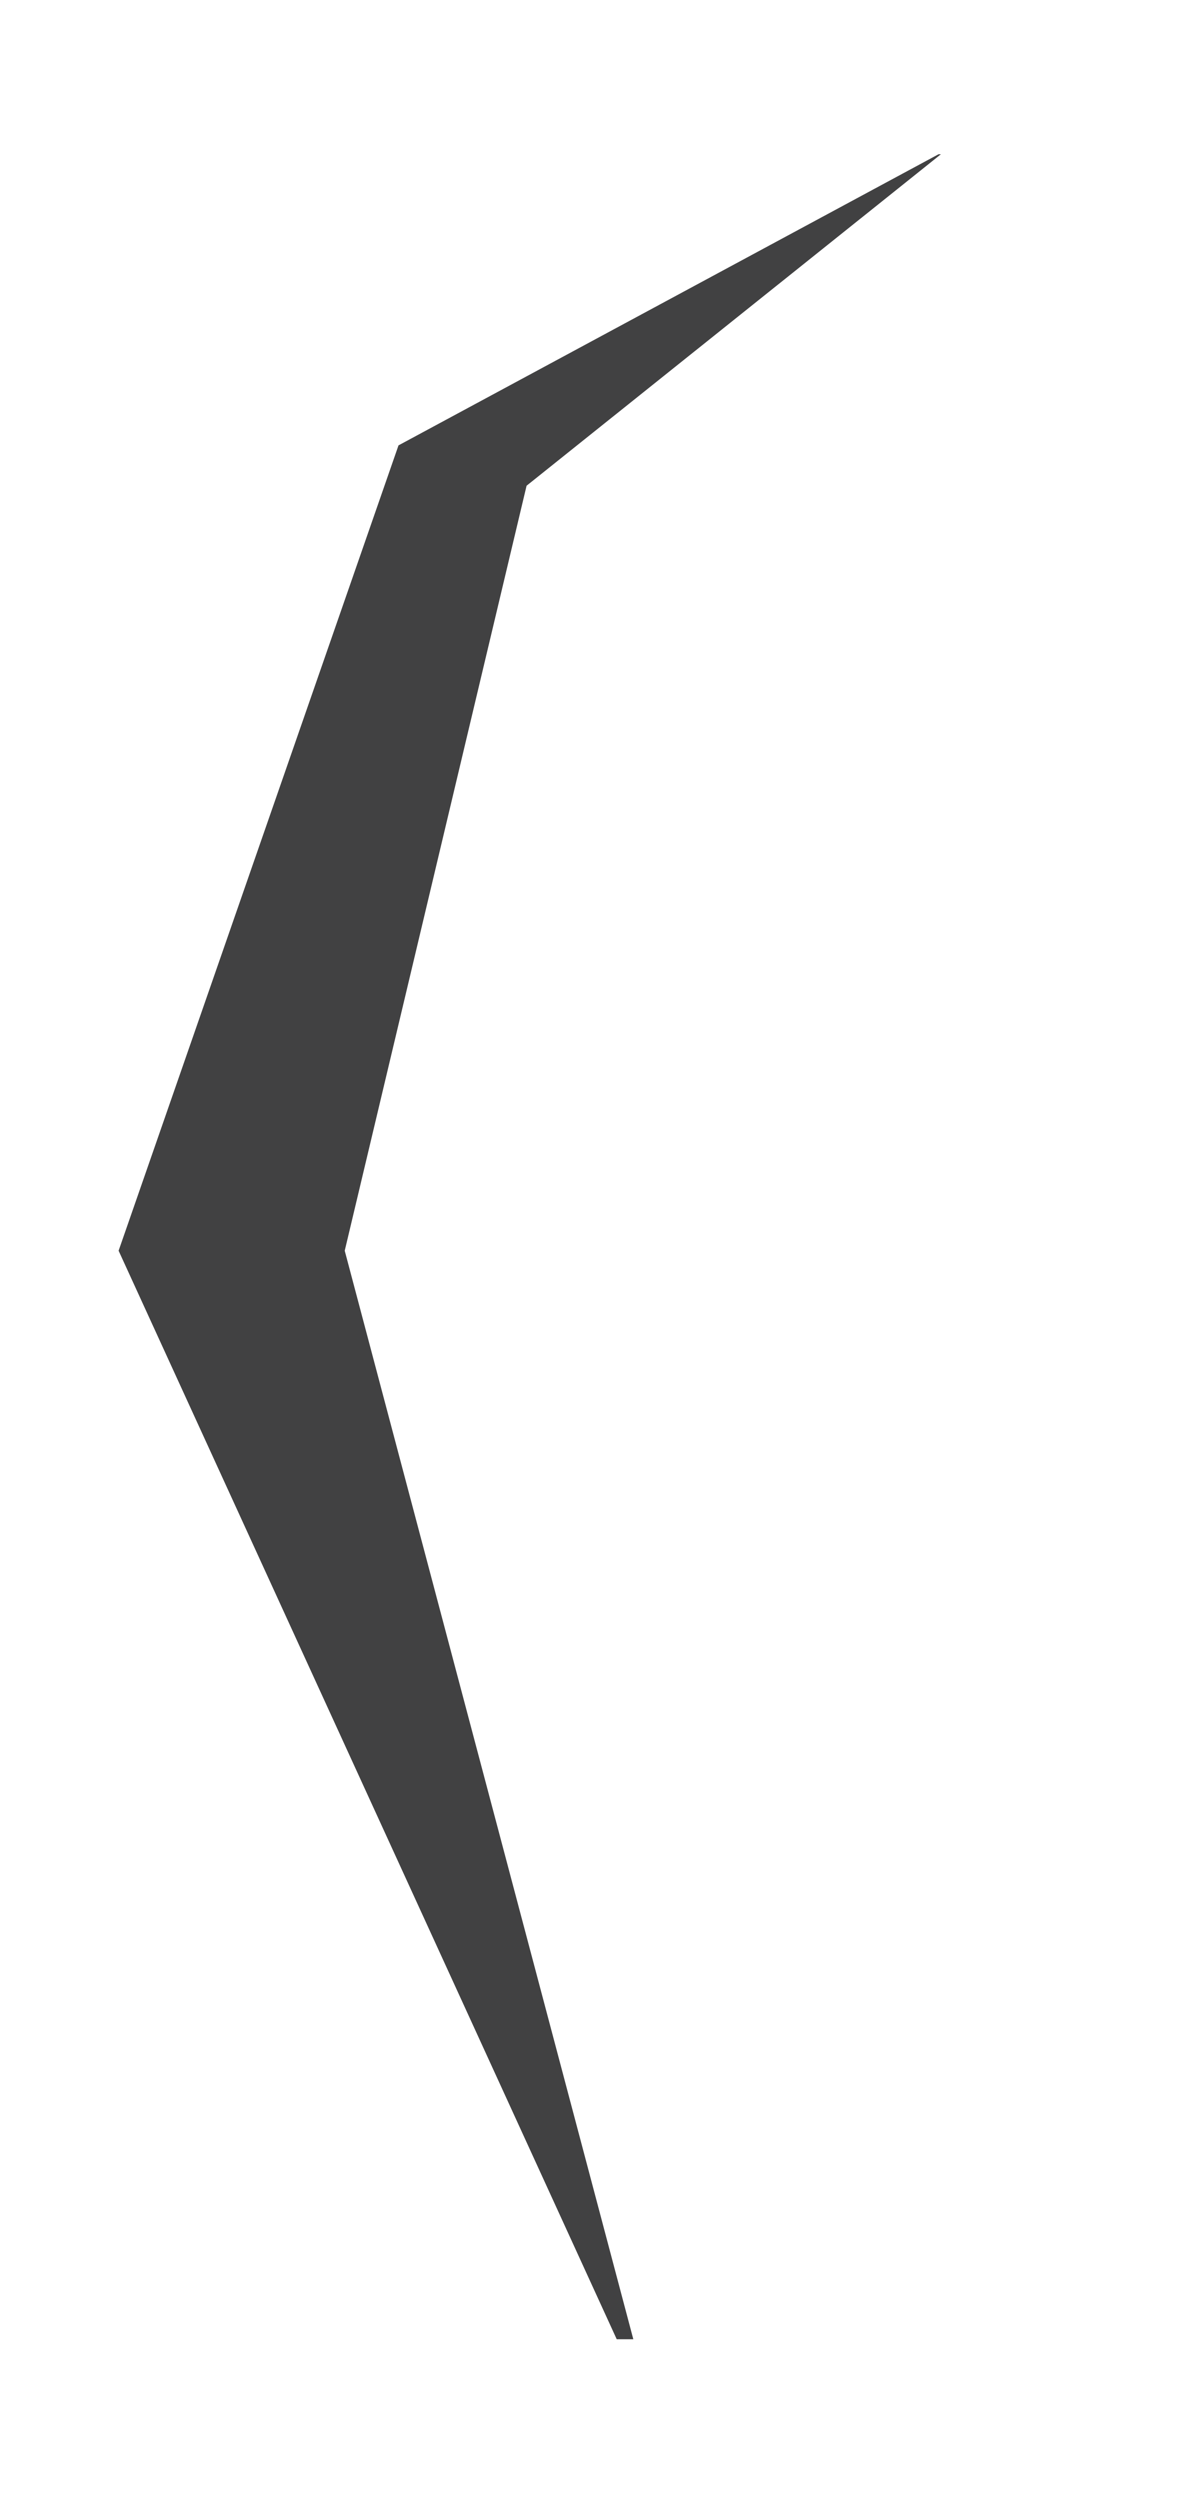 <?xml version="1.0" encoding="utf-8"?>
<!-- Generator: Adobe Illustrator 19.0.0, SVG Export Plug-In . SVG Version: 6.00 Build 0)  -->
<svg version="1.1" id="Layer_1" xmlns="http://www.w3.org/2000/svg" xmlns:xlink="http://www.w3.org/1999/xlink" x="0px" y="0px"
	 viewBox="-174 65.2 150 316" style="enable-background:new -174 65.2 150 316;" xml:space="preserve">
<style type="text/css">
	.st0{fill:#414142;}
</style>
<polygon id="XMLID_2_" class="st0" points="-123.6,121.5 -55.3,84.7 -55.3,84.7 -55.1,84.7 -55,84.7 -107.4,126.6 -130.4,223.3 
	-93.9,360.9 -96,360.9 -159,223.3 "/>
</svg>
